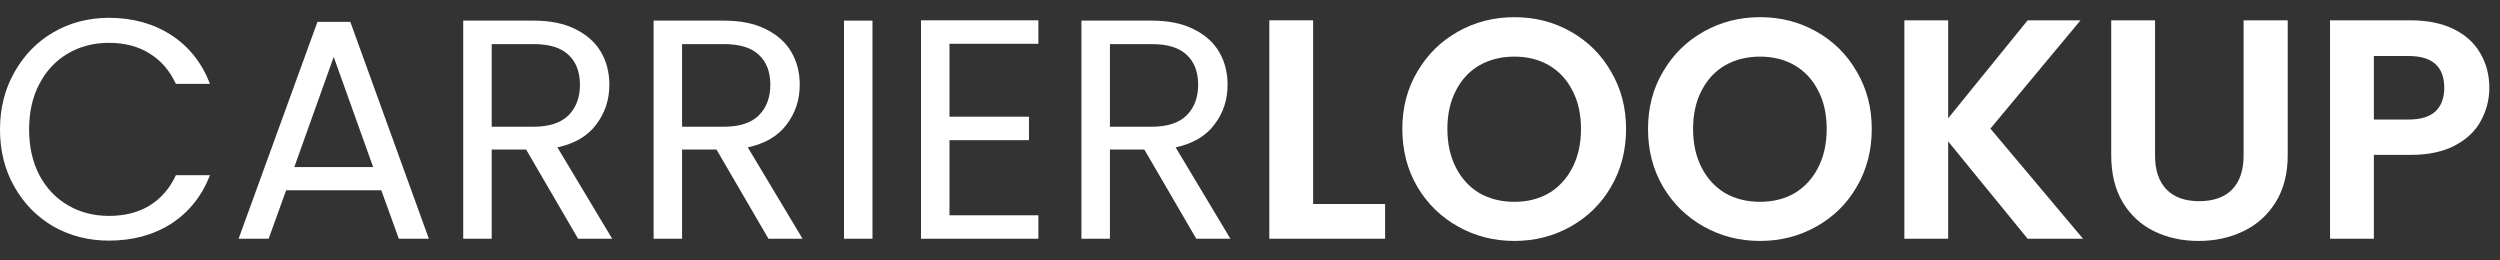 <svg width="125" height="13" viewBox="0 0 125 13" fill="none" xmlns="http://www.w3.org/2000/svg">
<rect x="0" y="0" width="125" height="13" fill="#333333" stroke="none"/>
<path d="M0 6.476C0 5.412 0.24 4.458 0.72 3.613C1.2 2.758 1.851 2.09 2.676 1.61C3.51 1.131 4.433 0.891 5.445 0.891C6.634 0.891 7.672 1.178 8.559 1.751C9.445 2.325 10.092 3.139 10.499 4.192H8.793C8.491 3.535 8.053 3.029 7.479 2.674C6.916 2.32 6.238 2.142 5.445 2.142C4.684 2.142 4 2.32 3.395 2.674C2.79 3.029 2.316 3.535 1.971 4.192C1.627 4.839 1.455 5.6 1.455 6.476C1.455 7.342 1.627 8.104 1.971 8.761C2.316 9.408 2.79 9.908 3.395 10.263C4 10.617 4.684 10.795 5.445 10.795C6.238 10.795 6.916 10.623 7.479 10.278C8.053 9.924 8.491 9.418 8.793 8.761H10.499C10.092 9.804 9.445 10.612 8.559 11.186C7.672 11.749 6.634 12.031 5.445 12.031C4.433 12.031 3.51 11.796 2.676 11.327C1.851 10.847 1.2 10.185 0.72 9.34C0.24 8.495 0 7.54 0 6.476Z" fill="white"/>
<path d="M19.065 9.512H14.308L13.432 11.937H11.93L15.873 1.094H17.516L21.443 11.937H19.941L19.065 9.512ZM18.658 8.354L16.686 2.846L14.715 8.354H18.658Z" fill="white"/>
<path d="M28.904 11.937L26.306 7.478H24.585V11.937H23.161V1.031H26.682C27.506 1.031 28.199 1.172 28.763 1.454C29.336 1.736 29.764 2.116 30.046 2.596C30.327 3.076 30.468 3.624 30.468 4.239C30.468 4.99 30.249 5.652 29.811 6.226C29.383 6.8 28.737 7.181 27.871 7.368L30.609 11.937H28.904ZM24.585 6.336H26.682C27.454 6.336 28.032 6.148 28.419 5.772C28.804 5.386 28.997 4.875 28.997 4.239C28.997 3.592 28.804 3.092 28.419 2.737C28.043 2.382 27.464 2.205 26.682 2.205H24.585V6.336Z" fill="white"/>
<path d="M38.423 11.937L35.825 7.478H34.104V11.937H32.681V1.031H36.201C37.025 1.031 37.719 1.172 38.282 1.454C38.856 1.736 39.283 2.116 39.565 2.596C39.847 3.076 39.987 3.624 39.987 4.239C39.987 4.99 39.768 5.652 39.33 6.226C38.903 6.8 38.256 7.181 37.39 7.368L40.128 11.937H38.423ZM34.104 6.336H36.201C36.973 6.336 37.552 6.148 37.938 5.772C38.324 5.386 38.517 4.875 38.517 4.239C38.517 3.592 38.324 3.092 37.938 2.737C37.562 2.382 36.983 2.205 36.201 2.205H34.104V6.336Z" fill="white"/>
<path d="M43.624 1.031V11.937H42.2V1.031H43.624Z" fill="white"/>
<path d="M47.474 2.189V5.835H51.448V7.008H47.474V10.764H51.918V11.937H46.05V1.016H51.918V2.189H47.474Z" fill="white"/>
<path d="M59.814 11.937L57.217 7.478H55.496V11.937H54.072V1.031H57.593C58.417 1.031 59.11 1.172 59.674 1.454C60.247 1.736 60.675 2.116 60.957 2.596C61.238 3.076 61.379 3.624 61.379 4.239C61.379 4.99 61.16 5.652 60.722 6.226C60.294 6.8 59.648 7.181 58.782 7.368L61.52 11.937H59.814ZM55.496 6.336H57.593C58.364 6.336 58.943 6.148 59.329 5.772C59.715 5.386 59.908 4.875 59.908 4.239C59.908 3.592 59.715 3.092 59.329 2.737C58.954 2.382 58.375 2.205 57.593 2.205H55.496V6.336Z" fill="white"/>
<path d="M65.657 10.2H69.255V11.937H63.466V1.016H65.657V10.2Z" fill="white"/>
<path d="M75.717 12.047C74.695 12.047 73.756 11.807 72.901 11.327C72.046 10.847 71.367 10.185 70.867 9.34C70.366 8.484 70.116 7.52 70.116 6.445C70.116 5.381 70.366 4.427 70.867 3.582C71.367 2.727 72.046 2.059 72.901 1.579C73.756 1.099 74.695 0.859 75.717 0.859C76.75 0.859 77.689 1.099 78.534 1.579C79.389 2.059 80.062 2.727 80.552 3.582C81.053 4.427 81.303 5.381 81.303 6.445C81.303 7.52 81.053 8.484 80.552 9.34C80.062 10.185 79.389 10.847 78.534 11.327C77.678 11.807 76.739 12.047 75.717 12.047ZM75.717 10.091C76.374 10.091 76.953 9.945 77.454 9.653C77.955 9.35 78.346 8.923 78.627 8.37C78.909 7.817 79.05 7.175 79.05 6.445C79.05 5.715 78.909 5.079 78.627 4.536C78.346 3.983 77.955 3.561 77.454 3.269C76.953 2.977 76.374 2.831 75.717 2.831C75.06 2.831 74.476 2.977 73.965 3.269C73.464 3.561 73.073 3.983 72.791 4.536C72.51 5.079 72.369 5.715 72.369 6.445C72.369 7.175 72.51 7.817 72.791 8.37C73.073 8.923 73.464 9.35 73.965 9.653C74.476 9.945 75.06 10.091 75.717 10.091Z" fill="white"/>
<path d="M88.002 12.047C86.98 12.047 86.041 11.807 85.186 11.327C84.33 10.847 83.652 10.185 83.152 9.34C82.651 8.484 82.401 7.52 82.401 6.445C82.401 5.381 82.651 4.427 83.152 3.582C83.652 2.727 84.33 2.059 85.186 1.579C86.041 1.099 86.98 0.859 88.002 0.859C89.035 0.859 89.974 1.099 90.818 1.579C91.674 2.059 92.347 2.727 92.837 3.582C93.338 4.427 93.588 5.381 93.588 6.445C93.588 7.52 93.338 8.484 92.837 9.34C92.347 10.185 91.674 10.847 90.818 11.327C89.963 11.807 89.024 12.047 88.002 12.047ZM88.002 10.091C88.659 10.091 89.238 9.945 89.739 9.653C90.24 9.35 90.631 8.923 90.912 8.37C91.194 7.817 91.335 7.175 91.335 6.445C91.335 5.715 91.194 5.079 90.912 4.536C90.631 3.983 90.24 3.561 89.739 3.269C89.238 2.977 88.659 2.831 88.002 2.831C87.345 2.831 86.761 2.977 86.25 3.269C85.749 3.561 85.358 3.983 85.076 4.536C84.794 5.079 84.654 5.715 84.654 6.445C84.654 7.175 84.794 7.817 85.076 8.37C85.358 8.923 85.749 9.35 86.25 9.653C86.761 9.945 87.345 10.091 88.002 10.091Z" fill="white"/>
<path d="M101.382 11.937L97.408 7.071V11.937H95.218V1.016H97.408V5.913L101.382 1.016H104.026L99.52 6.43L104.152 11.937H101.382Z" fill="white"/>
<path d="M107.752 1.016V7.775C107.752 8.516 107.945 9.084 108.331 9.481C108.716 9.867 109.259 10.059 109.958 10.059C110.667 10.059 111.215 9.867 111.601 9.481C111.987 9.084 112.18 8.516 112.18 7.775V1.016H114.386V7.759C114.386 8.688 114.182 9.475 113.776 10.122C113.379 10.758 112.842 11.238 112.164 11.562C111.496 11.885 110.751 12.047 109.926 12.047C109.113 12.047 108.372 11.885 107.705 11.562C107.048 11.238 106.526 10.758 106.14 10.122C105.754 9.475 105.561 8.688 105.561 7.759V1.016H107.752Z" fill="white"/>
<path d="M124.466 4.395C124.466 4.98 124.325 5.527 124.044 6.038C123.773 6.549 123.34 6.961 122.745 7.274C122.161 7.587 121.42 7.744 120.523 7.744H118.693V11.937H116.502V1.016H120.523C121.368 1.016 122.088 1.162 122.682 1.454C123.277 1.746 123.72 2.148 124.012 2.659C124.315 3.17 124.466 3.749 124.466 4.395ZM120.429 5.976C121.034 5.976 121.483 5.84 121.775 5.569C122.067 5.287 122.213 4.896 122.213 4.395C122.213 3.332 121.619 2.8 120.429 2.8H118.693V5.976H120.429Z" fill="white"/>
</svg>
